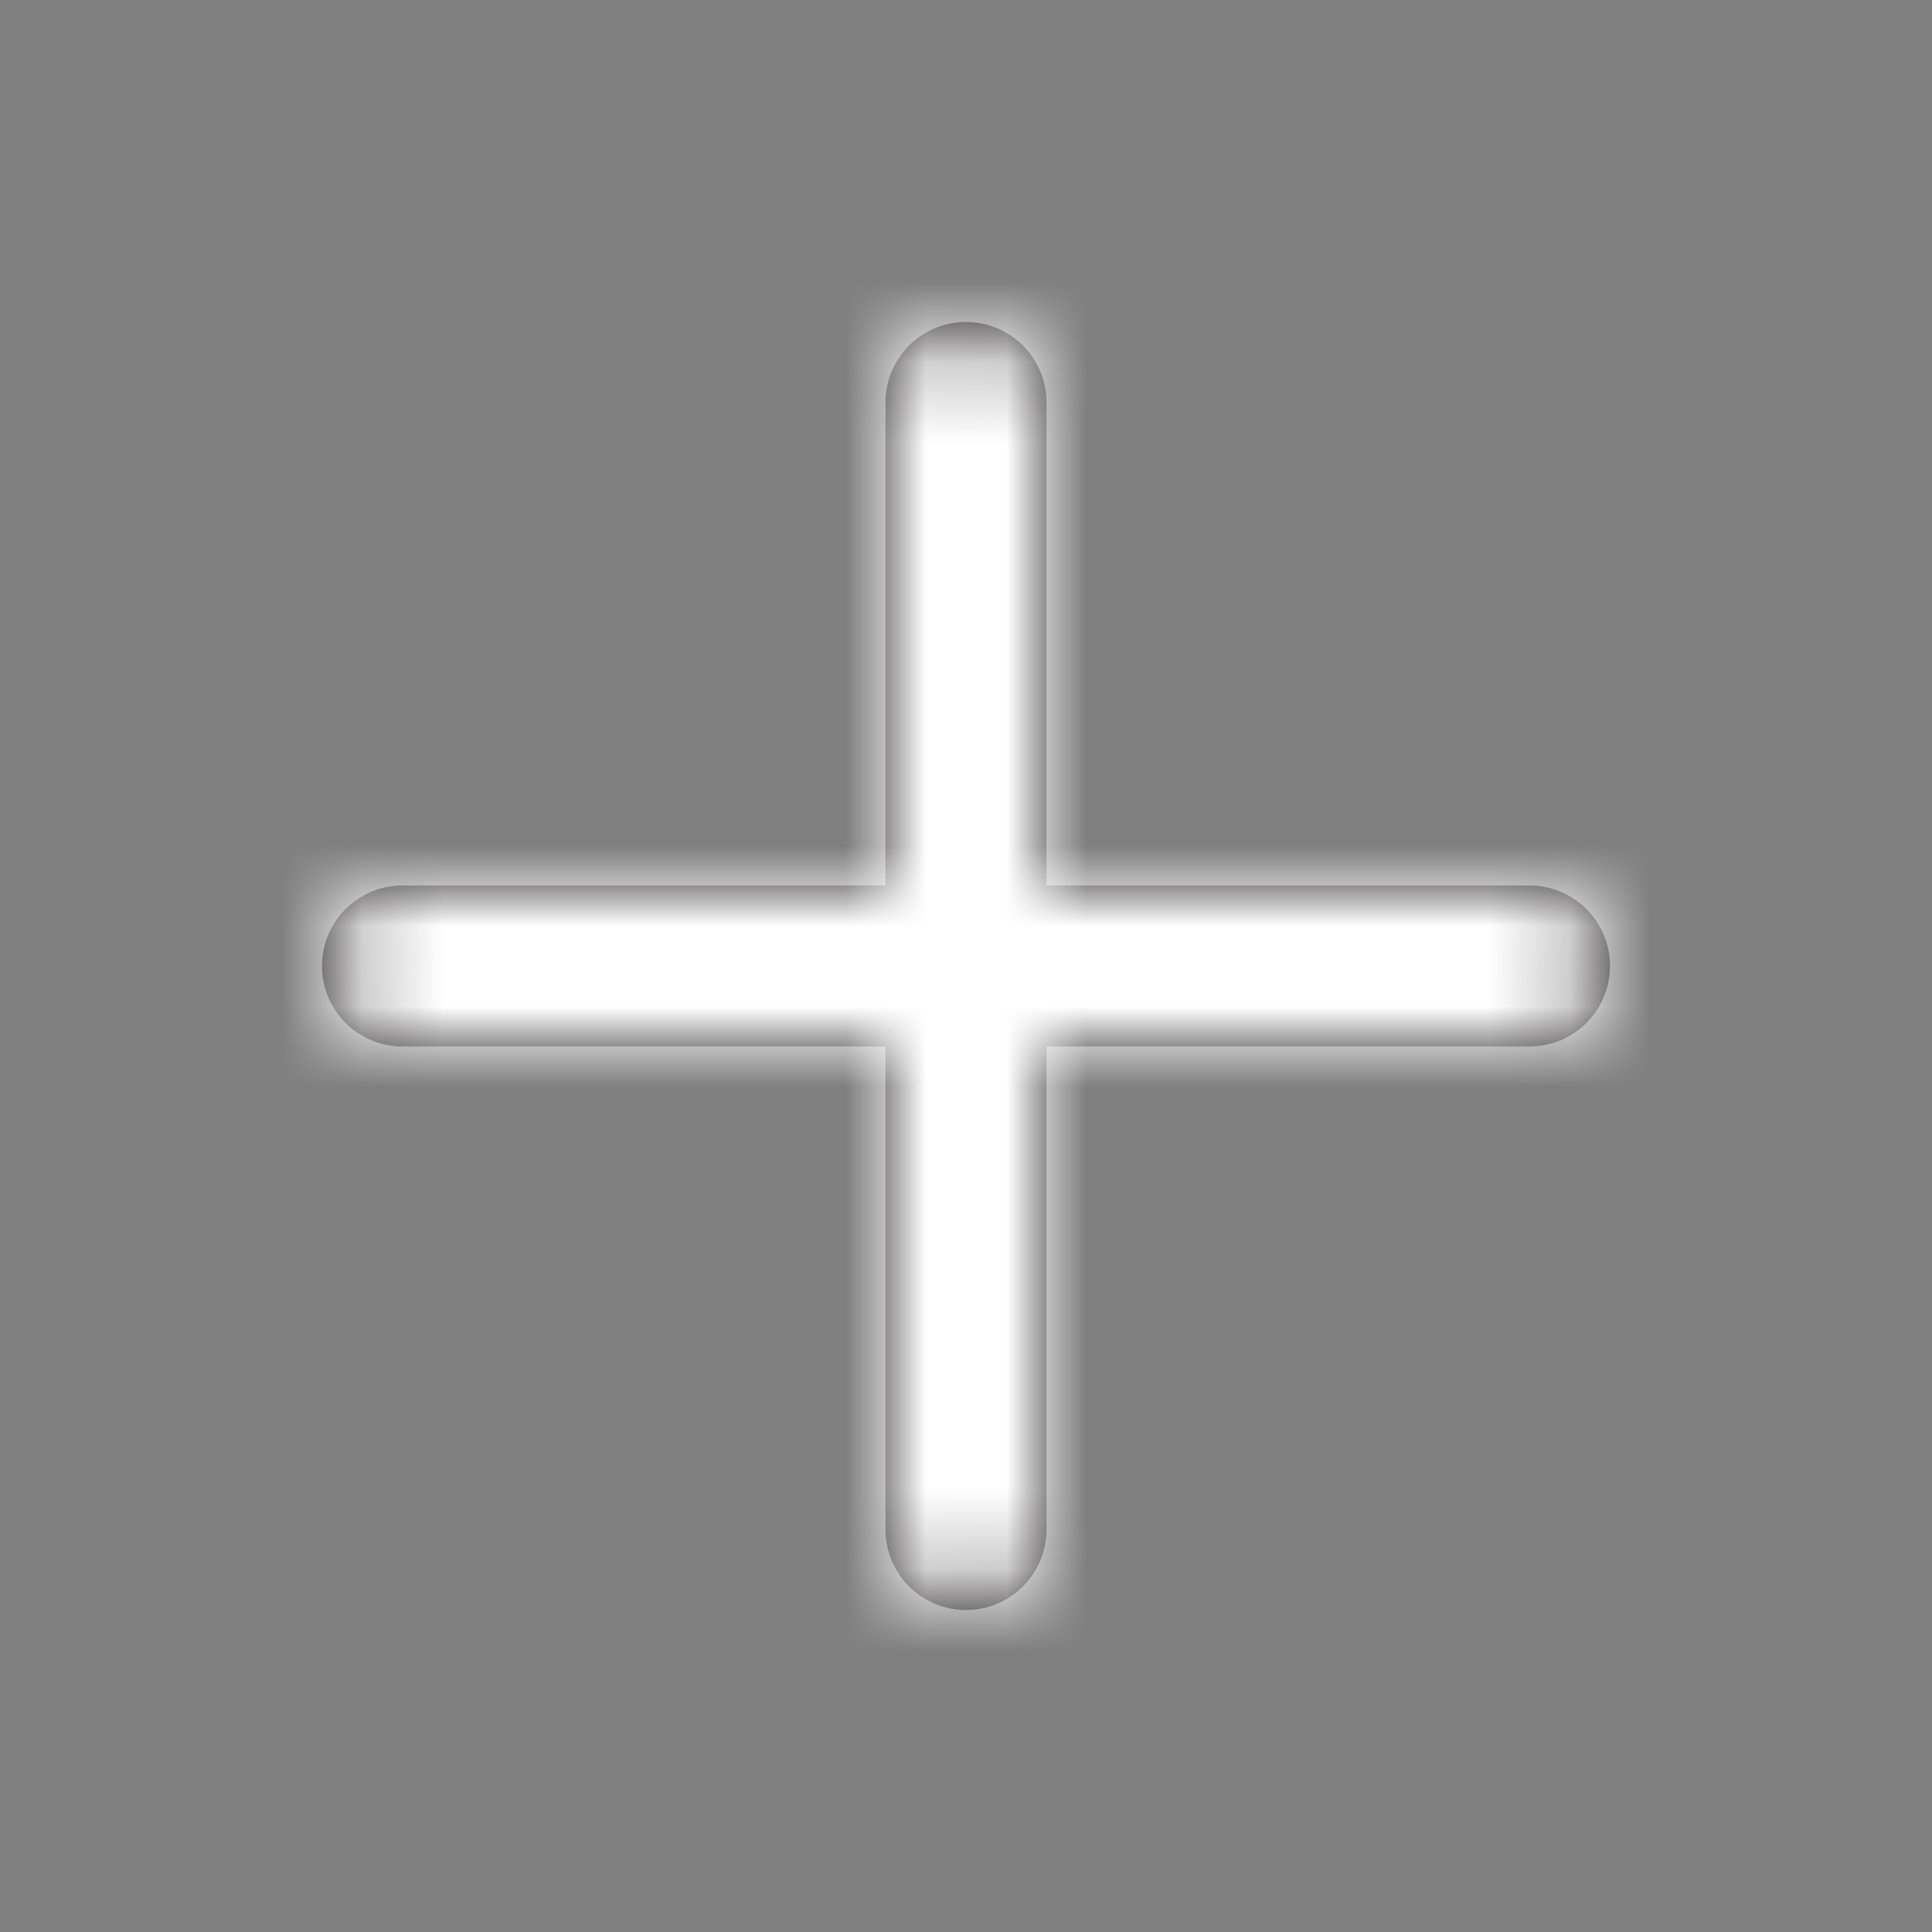 <svg xmlns="http://www.w3.org/2000/svg" width="24" height="24" fill="none" viewBox="0 0 24 24">
  <rect x="0" y="0" width="24" height="24" fill="#808080" stroke="none"/>
  <path fill="#231F20" fill-rule="evenodd" d="M19 11h-6V5a1 1 0 10-2 0v6H5a1 1 0 100 2h6v6a1 1 0 102 0v-6h6a1 1 0 100-2z" clip-rule="evenodd"/>
  <mask id="a" width="16" height="16" x="4" y="4" maskUnits="userSpaceOnUse">
    <path fill="#fff" fill-rule="evenodd" d="M19 11h-6V5a1 1 0 10-2 0v6H5a1 1 0 100 2h6v6a1 1 0 102 0v-6h6a1 1 0 100-2z" clip-rule="evenodd"/>
  </mask>
  <g mask="url(#a)">
    <path fill="#fff" d="M0 0h24v24H0z"/>
  </g>
</svg>
